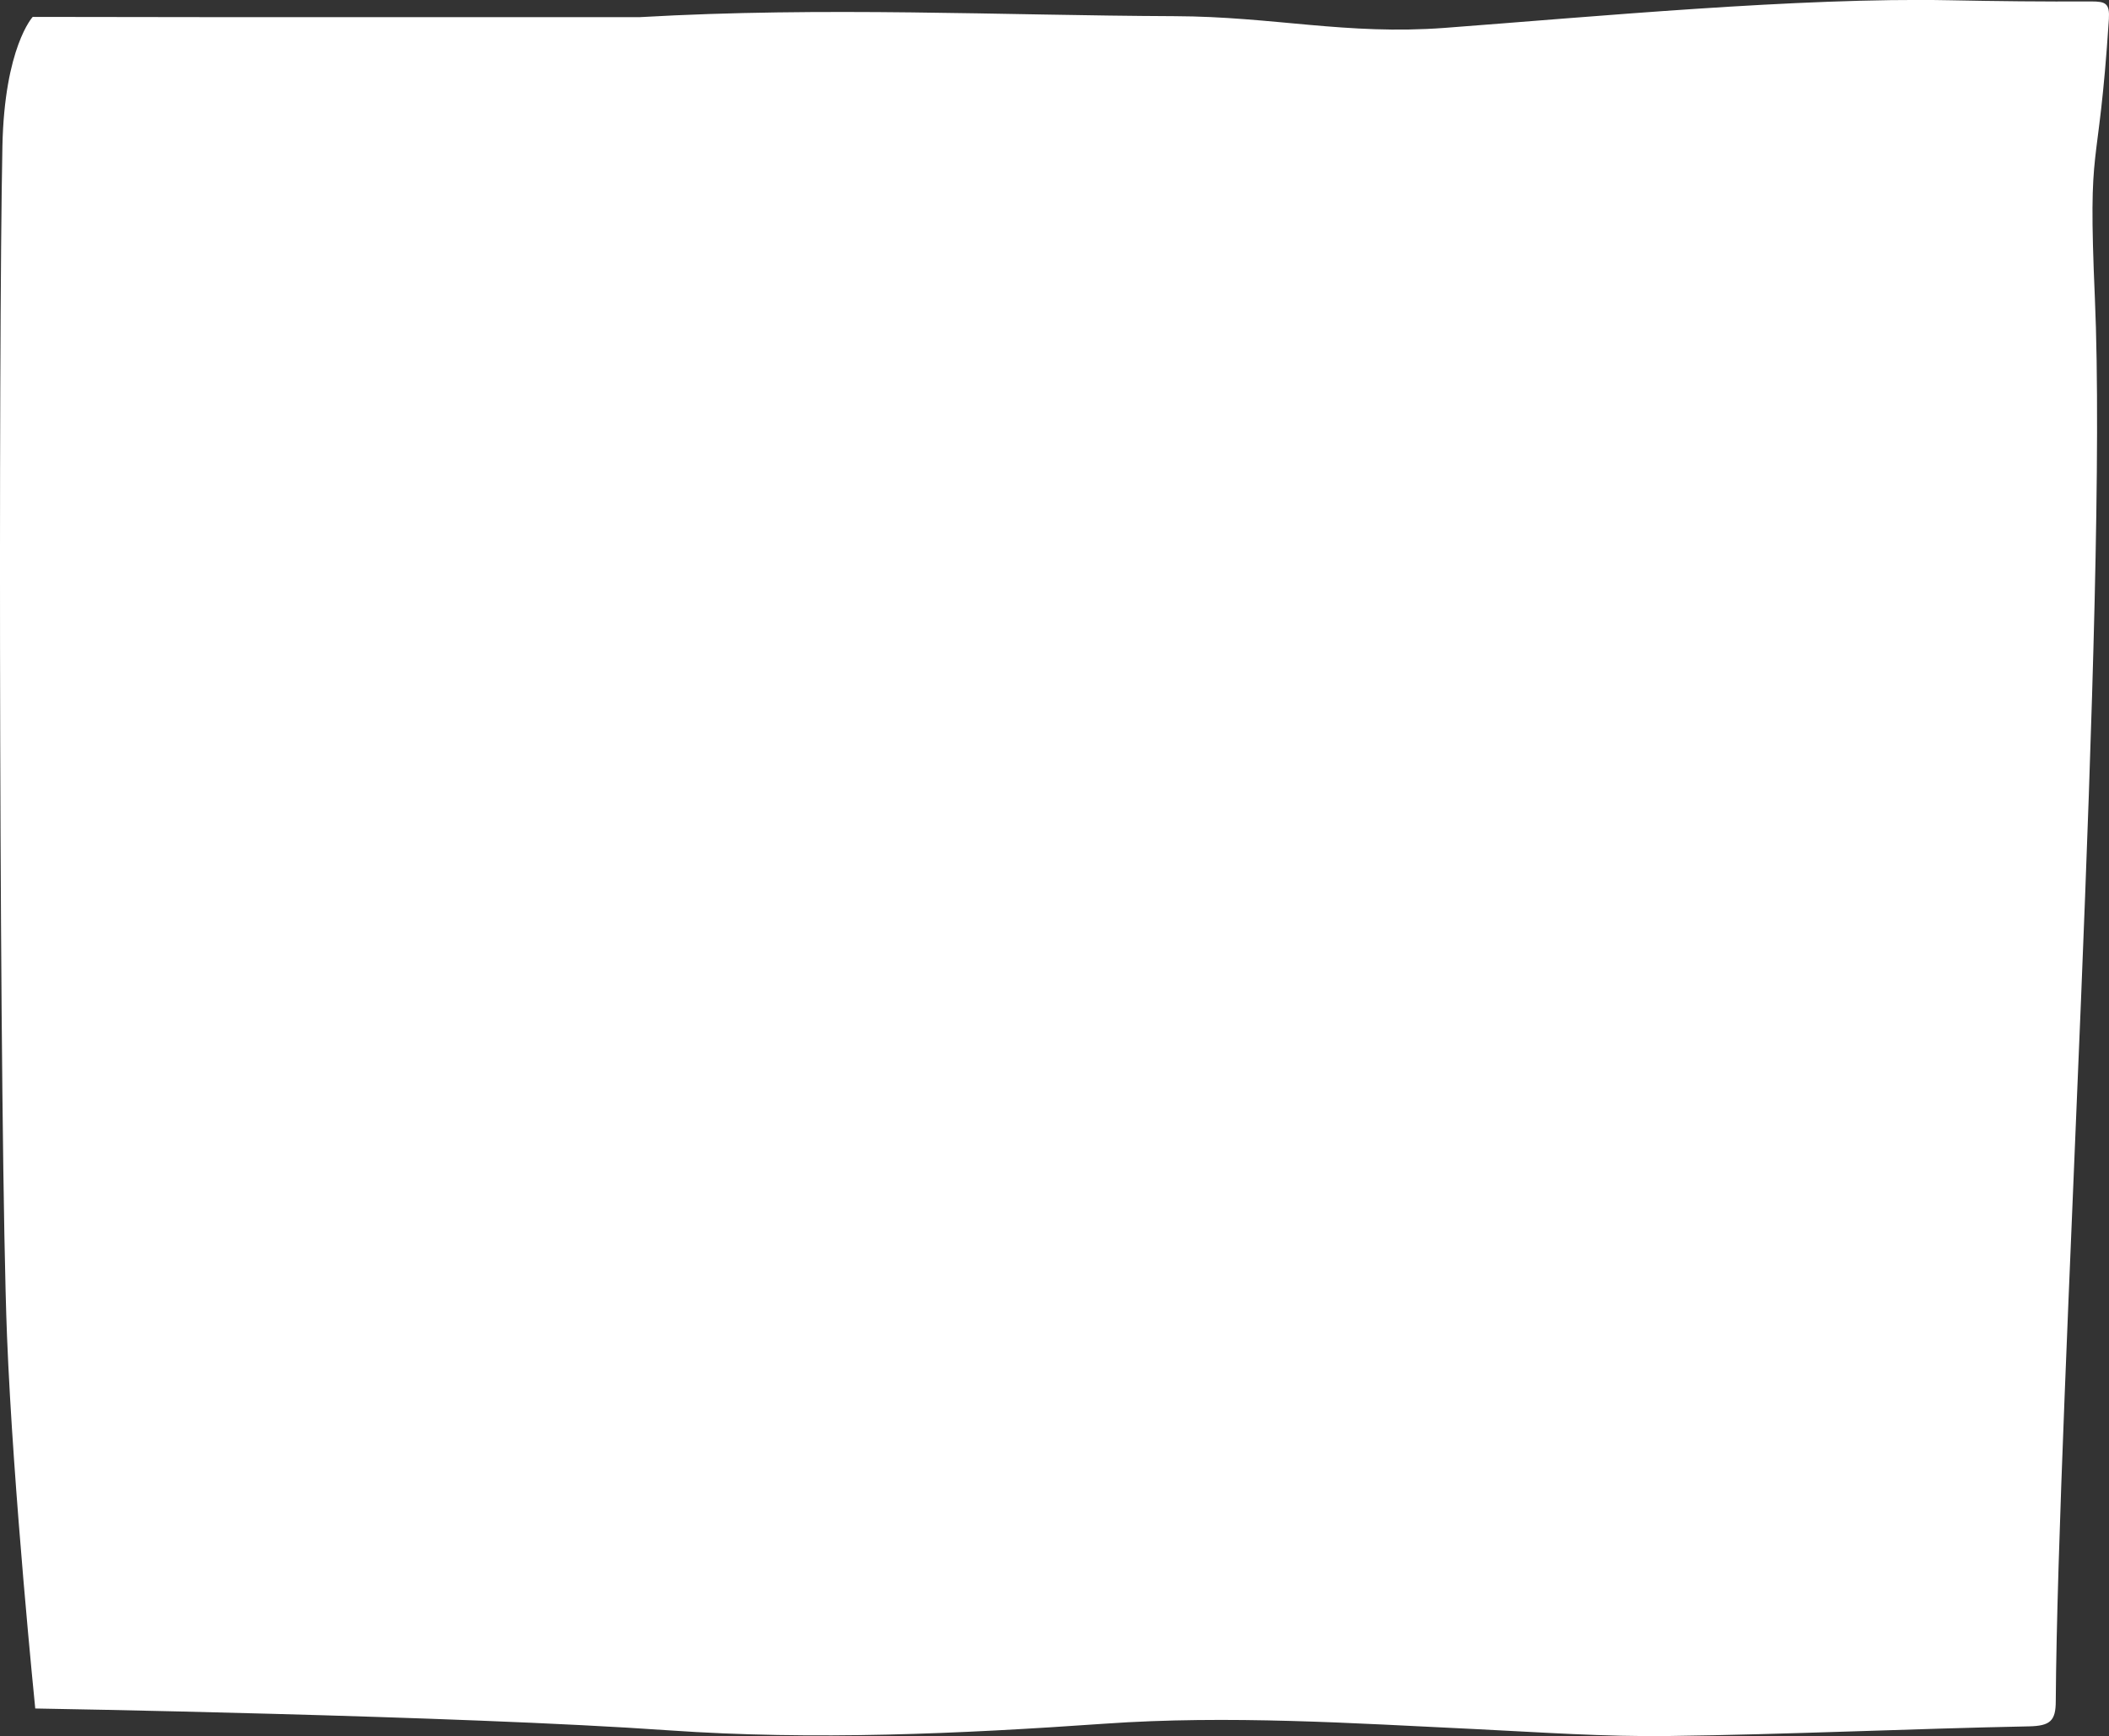 <?xml version="1.0" encoding="UTF-8"?>
<svg id="Sac" xmlns="http://www.w3.org/2000/svg" viewBox="0 0 174.72 143.85">
  <rect x="0" y="0" width="174.72" height="143.85" fill="#333333" stroke="none"/>
  <defs>
    <style>
      .cls-1 {
        fill: #fff;
        stroke-width: 0px;
      }
    </style>
  </defs>
  <path class="cls-1" d="M174.71,1.59c-.89,13.67-1.76,9.35-1.16,23.11,1.09,25.01-3.07,91.21-3.24,116.24,0,1.63-.46,2.05-2.2,2.09-9.95.2-19.9.67-29.86.8-5.32.07-10.64-.31-15.96-.57-10.26-.49-20.48-1.17-30.78-.45-12.01.84-24.04,1.39-36.11.55-17.46-1.23-52.48-1.81-52.48-1.81,0,0-1.83-18.06-2.34-30.87C-.07,93.87-.14,28.94.2,12.1.37,3.92,2.71,1.4,2.71,1.4c0,0,9.77.02,14.66.02h35.64c15.37-.88,29.84-.14,44.3-.08,8.19.03,14.23,1.58,22.38.97C132.04,1.38,149.09-.22,161.46.02c3.93.08,7.87.12,11.8.1,1.18,0,1.53.16,1.45,1.47Z"/>
</svg>
